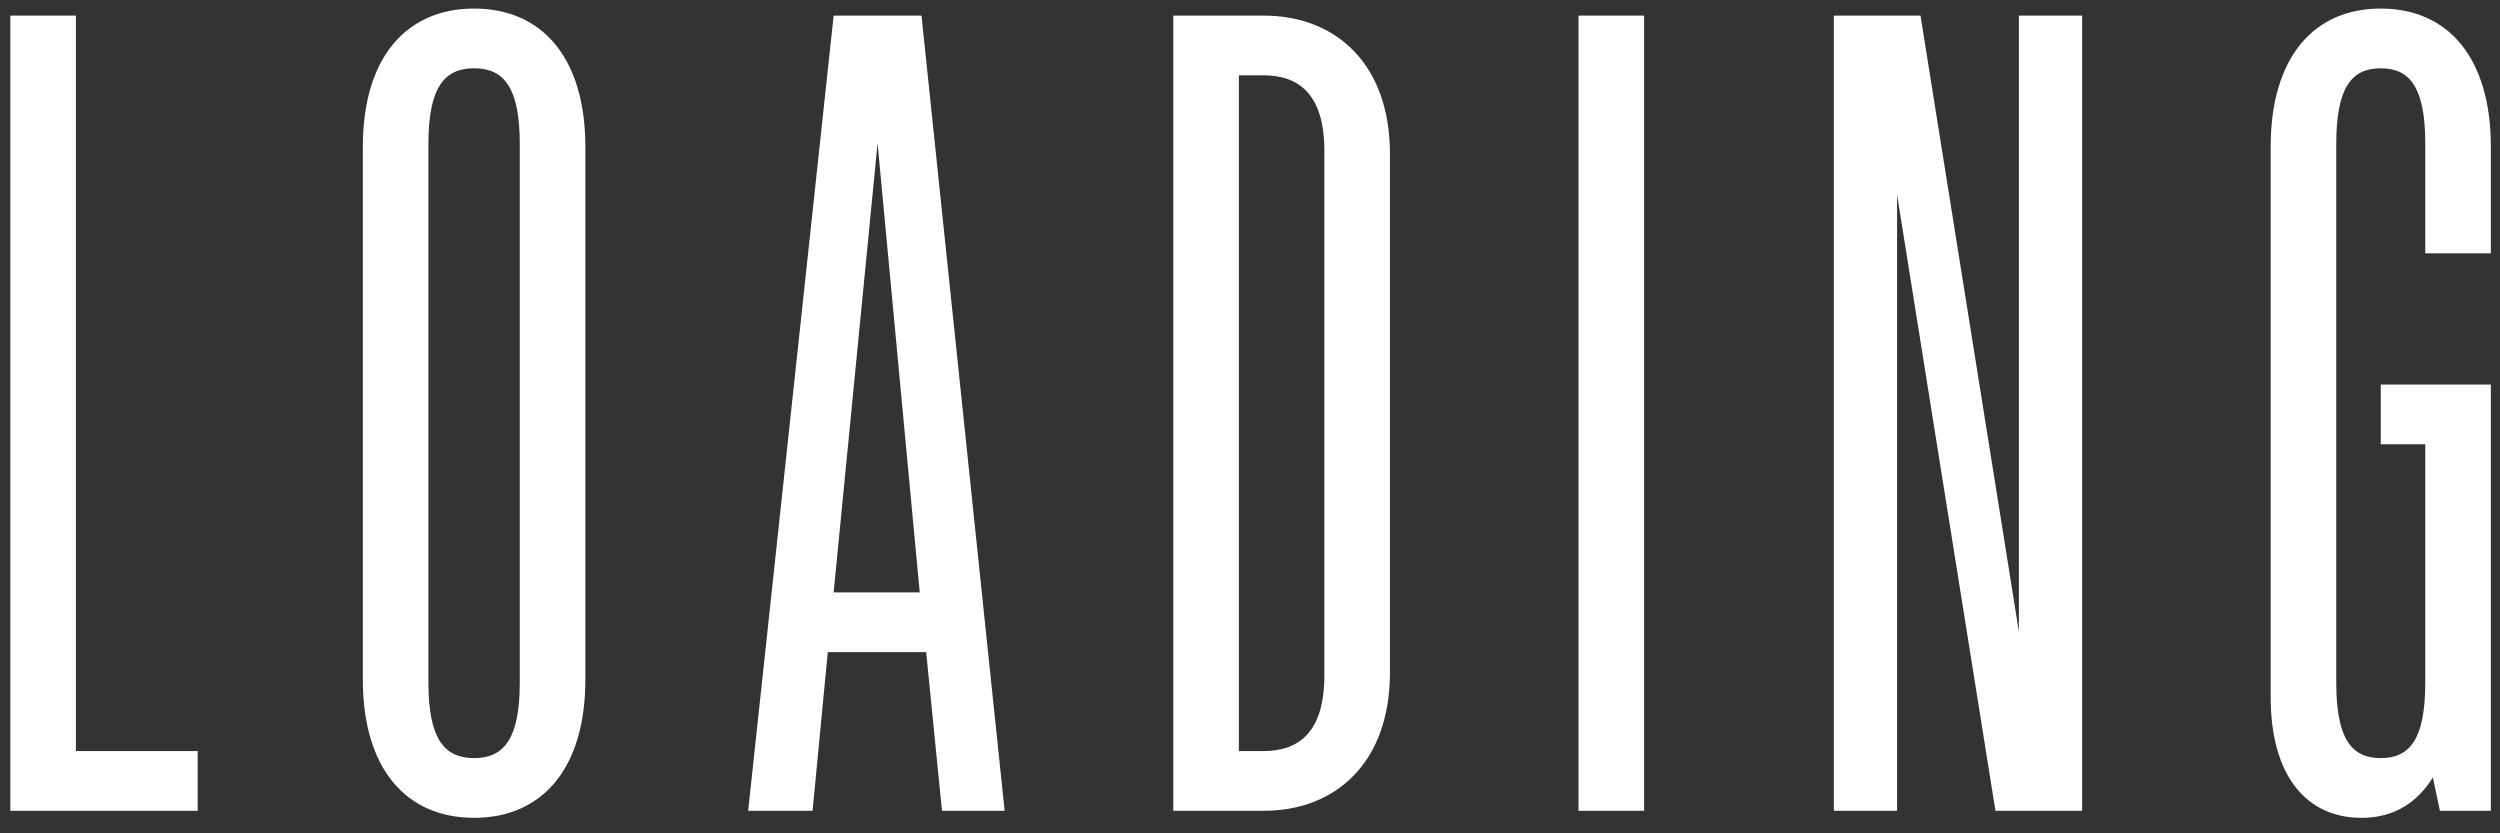 <?xml version="1.0" encoding="UTF-8" standalone="no"?>
<svg width="111px" height="37px" viewBox="0 0 111 37" version="1.1" xmlns="http://www.w3.org/2000/svg" xmlns:xlink="http://www.w3.org/1999/xlink">
    <rect x="0" y="0" width="111" height="37" fill="#333333" stroke="none"/>
    <!-- Generator: Sketch 42 (36781) - http://www.bohemiancoding.com/sketch -->
    <title>LOADING</title>
    <desc>Created with Sketch.</desc>
    <defs></defs>
    <g id="Maquettes" stroke="none" stroke-width="1" fill="none" fill-rule="evenodd">
        <g id="Loading" transform="translate(-561, -417)" fill="#FFFFFF">
            <g id="Group" transform="translate(559, 411)">
                <path d="M2.458,42 L10.778,42 L10.778,39.348 L5.37,39.348 L5.37,6.692 L2.458,6.692 L2.458,42 Z M18.11,36.176 L18.11,12.516 C18.11,8.564 20.034,6.38 23.05,6.38 C26.066,6.38 27.99,8.564 27.99,12.516 L27.99,36.176 C27.99,40.128 26.066,42.312 23.05,42.312 C20.034,42.312 18.11,40.128 18.11,36.176 Z M21.022,12.386 L21.022,36.306 C21.022,38.802 21.724,39.66 23.05,39.66 C24.376,39.66 25.078,38.802 25.078,36.306 L25.078,12.386 C25.078,9.89 24.376,9.032 23.05,9.032 C21.724,9.032 21.022,9.89 21.022,12.386 Z M35.218,42 L39.014,6.692 L42.914,6.692 L46.606,42 L43.824,42 L43.122,34.954 L38.754,34.954 L38.078,42 L35.218,42 Z M40.964,12.36 L39.014,32.302 L42.836,32.302 L40.964,12.36 Z M54.094,42 L54.094,6.692 L58.098,6.692 C61.348,6.692 63.714,8.876 63.714,12.828 L63.714,35.864 C63.714,39.816 61.348,42 58.098,42 L54.094,42 Z M58.098,9.344 L57.006,9.344 L57.006,39.348 L58.098,39.348 C59.684,39.348 60.802,38.49 60.802,35.994 L60.802,12.698 C60.802,10.202 59.684,9.344 58.098,9.344 Z M72.086,42 L74.998,42 L74.998,6.692 L72.086,6.692 L72.086,42 Z M90.598,42 L94.446,42 L94.446,6.692 L91.638,6.692 L91.638,34.044 L87.27,6.692 L83.422,6.692 L83.422,42 L86.23,42 L86.23,14.648 L90.598,42 Z M112.594,42 L112.594,23.072 L107.706,23.072 L107.706,25.724 L109.682,25.724 L109.682,36.306 C109.682,38.802 109.006,39.66 107.706,39.66 C106.406,39.66 105.73,38.802 105.73,36.306 L105.73,12.386 C105.73,9.89 106.406,9.032 107.706,9.032 C109.006,9.032 109.682,9.89 109.682,12.386 L109.682,17.248 L112.594,17.248 L112.594,12.516 C112.594,8.564 110.696,6.38 107.706,6.38 C104.716,6.38 102.818,8.564 102.818,12.516 L102.818,36.956 C102.818,40.44 104.404,42.312 106.848,42.312 C108.382,42.312 109.37,41.558 110.02,40.518 L110.332,42 L112.594,42 Z" id="LOADING"></path>
            </g>
        </g>
    </g>
</svg>
